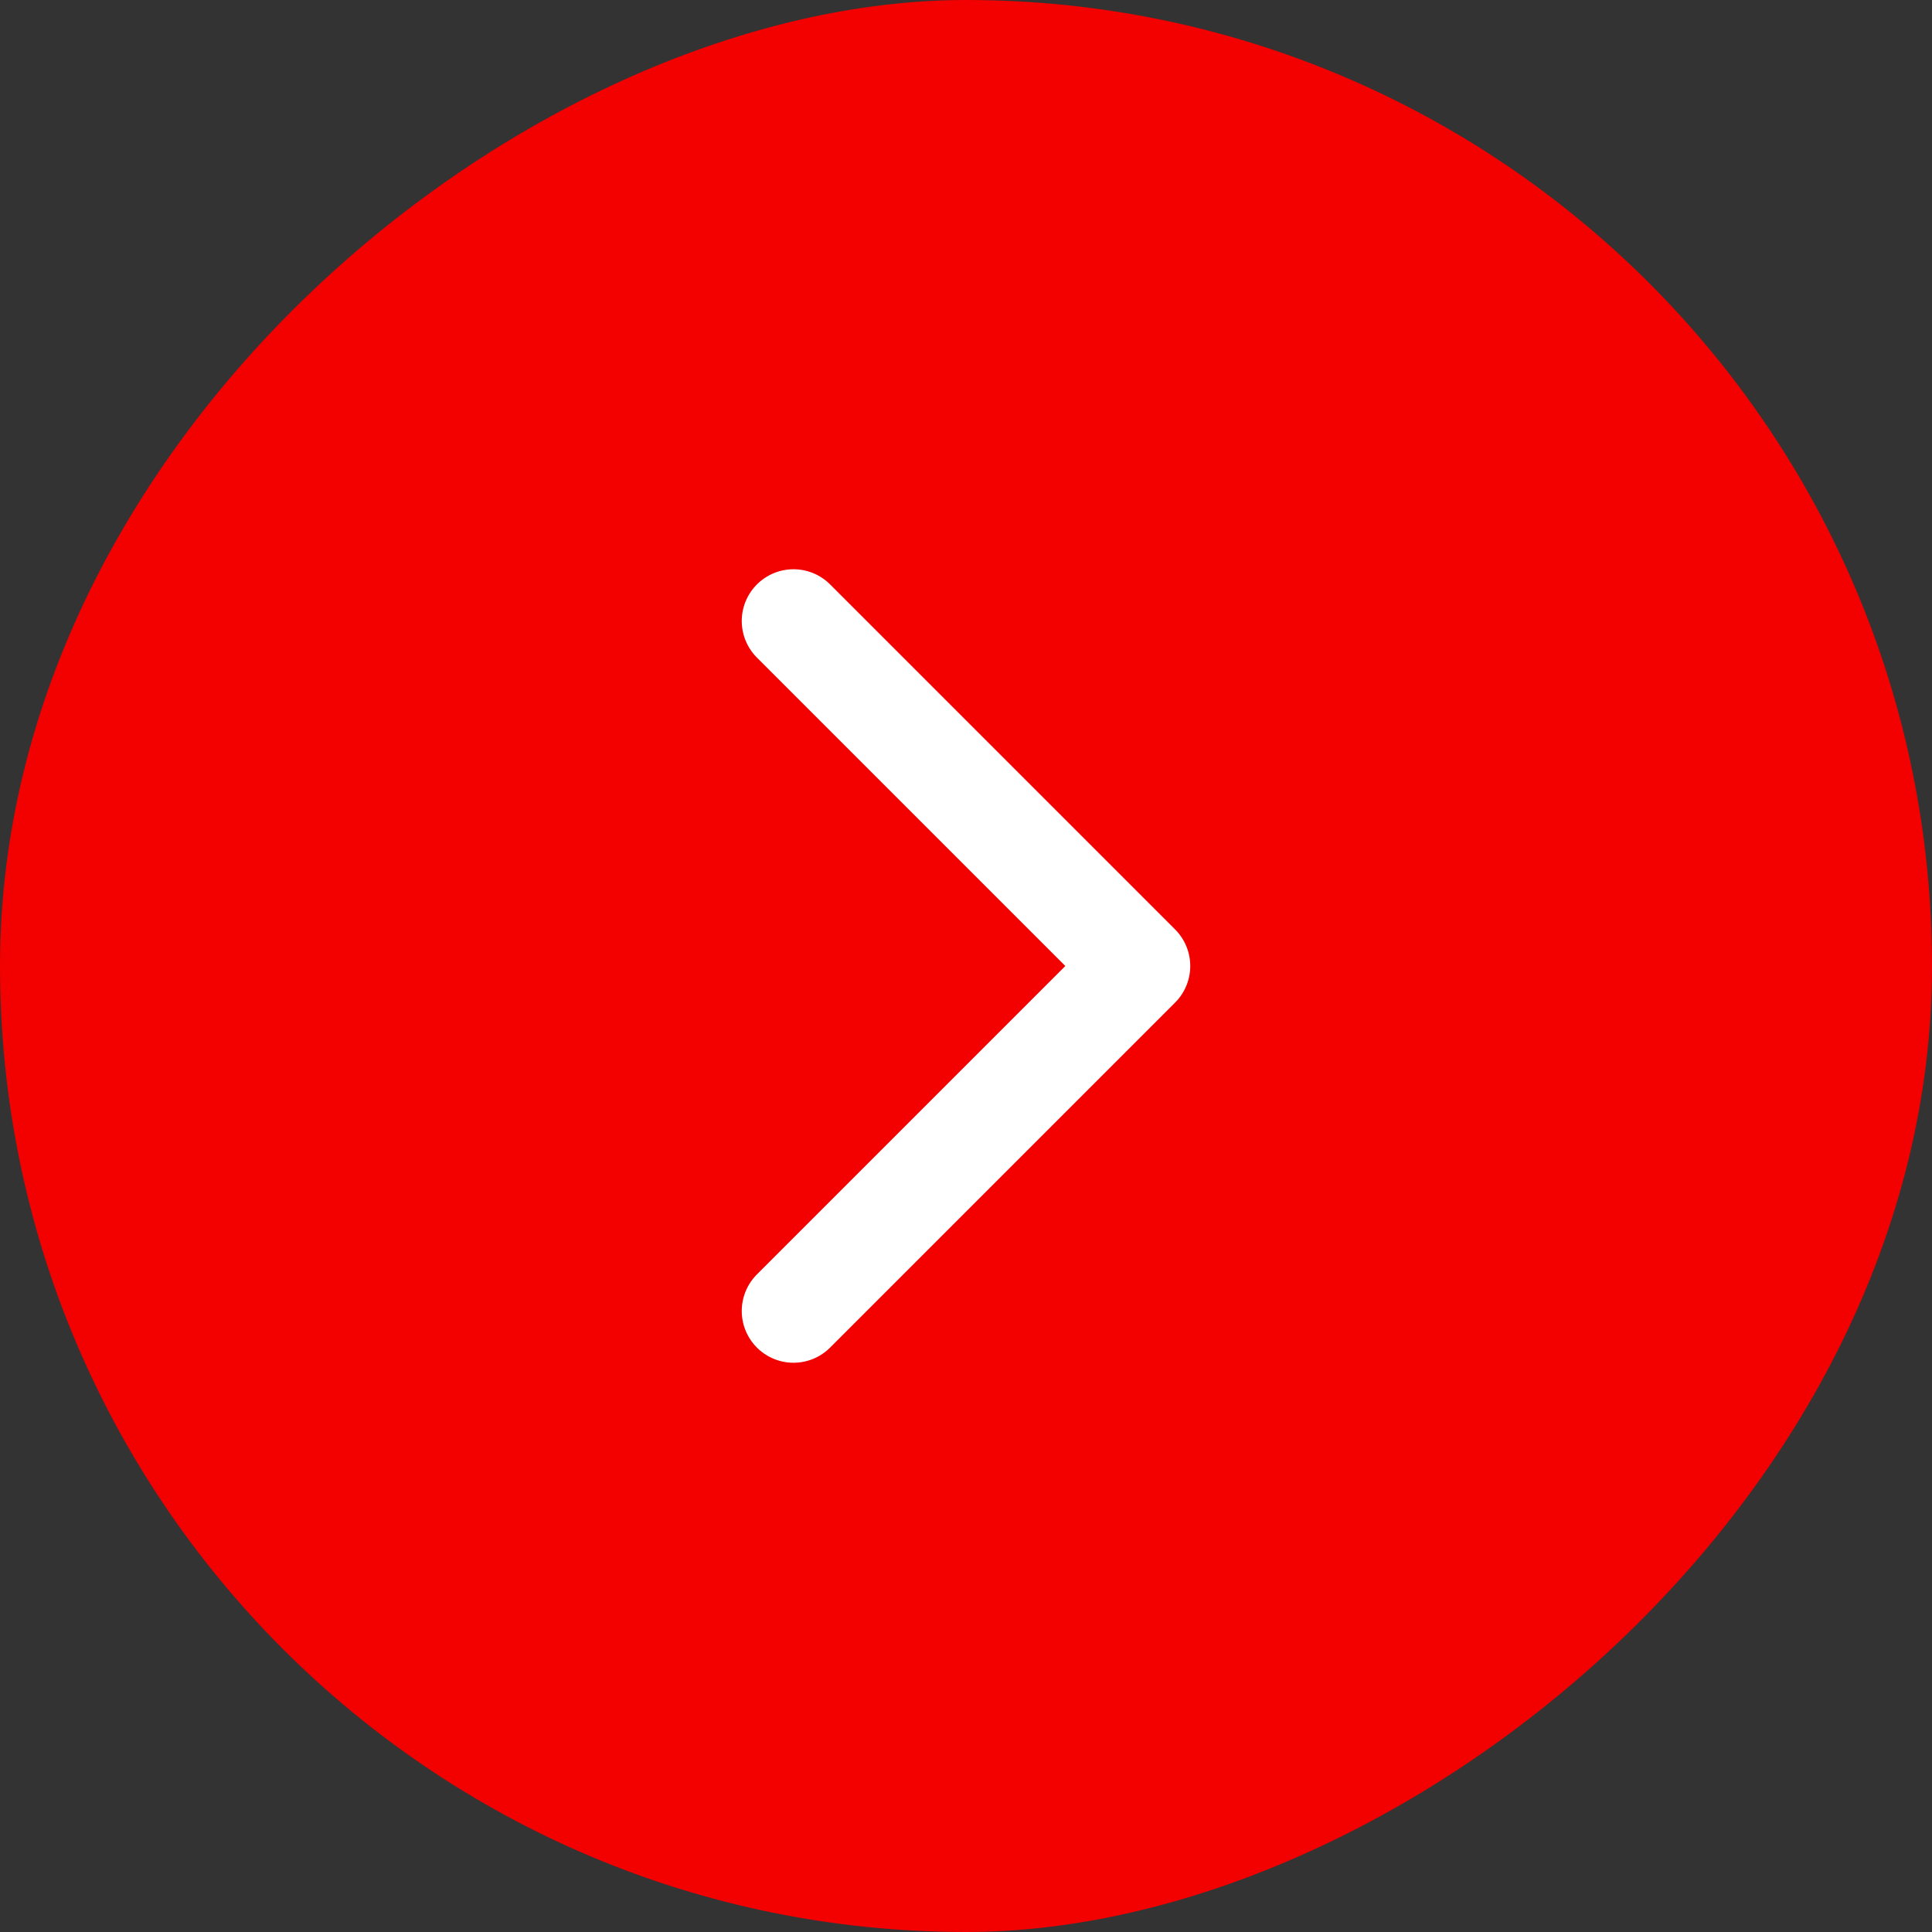 <svg width="28" height="28" viewBox="0 0 28 28" fill="none" xmlns="http://www.w3.org/2000/svg">
<rect x="0" y="0" width="28" height="28" fill="#333333" stroke="none"/>
<rect y="28" width="28" height="28" rx="14" transform="rotate(-90 0 28)" fill="#F30000"/>
<path d="M11.5 19L16.5 14L11.5 9" stroke="white" stroke-width="1.5" stroke-linecap="round" stroke-linejoin="round"/>
</svg>
